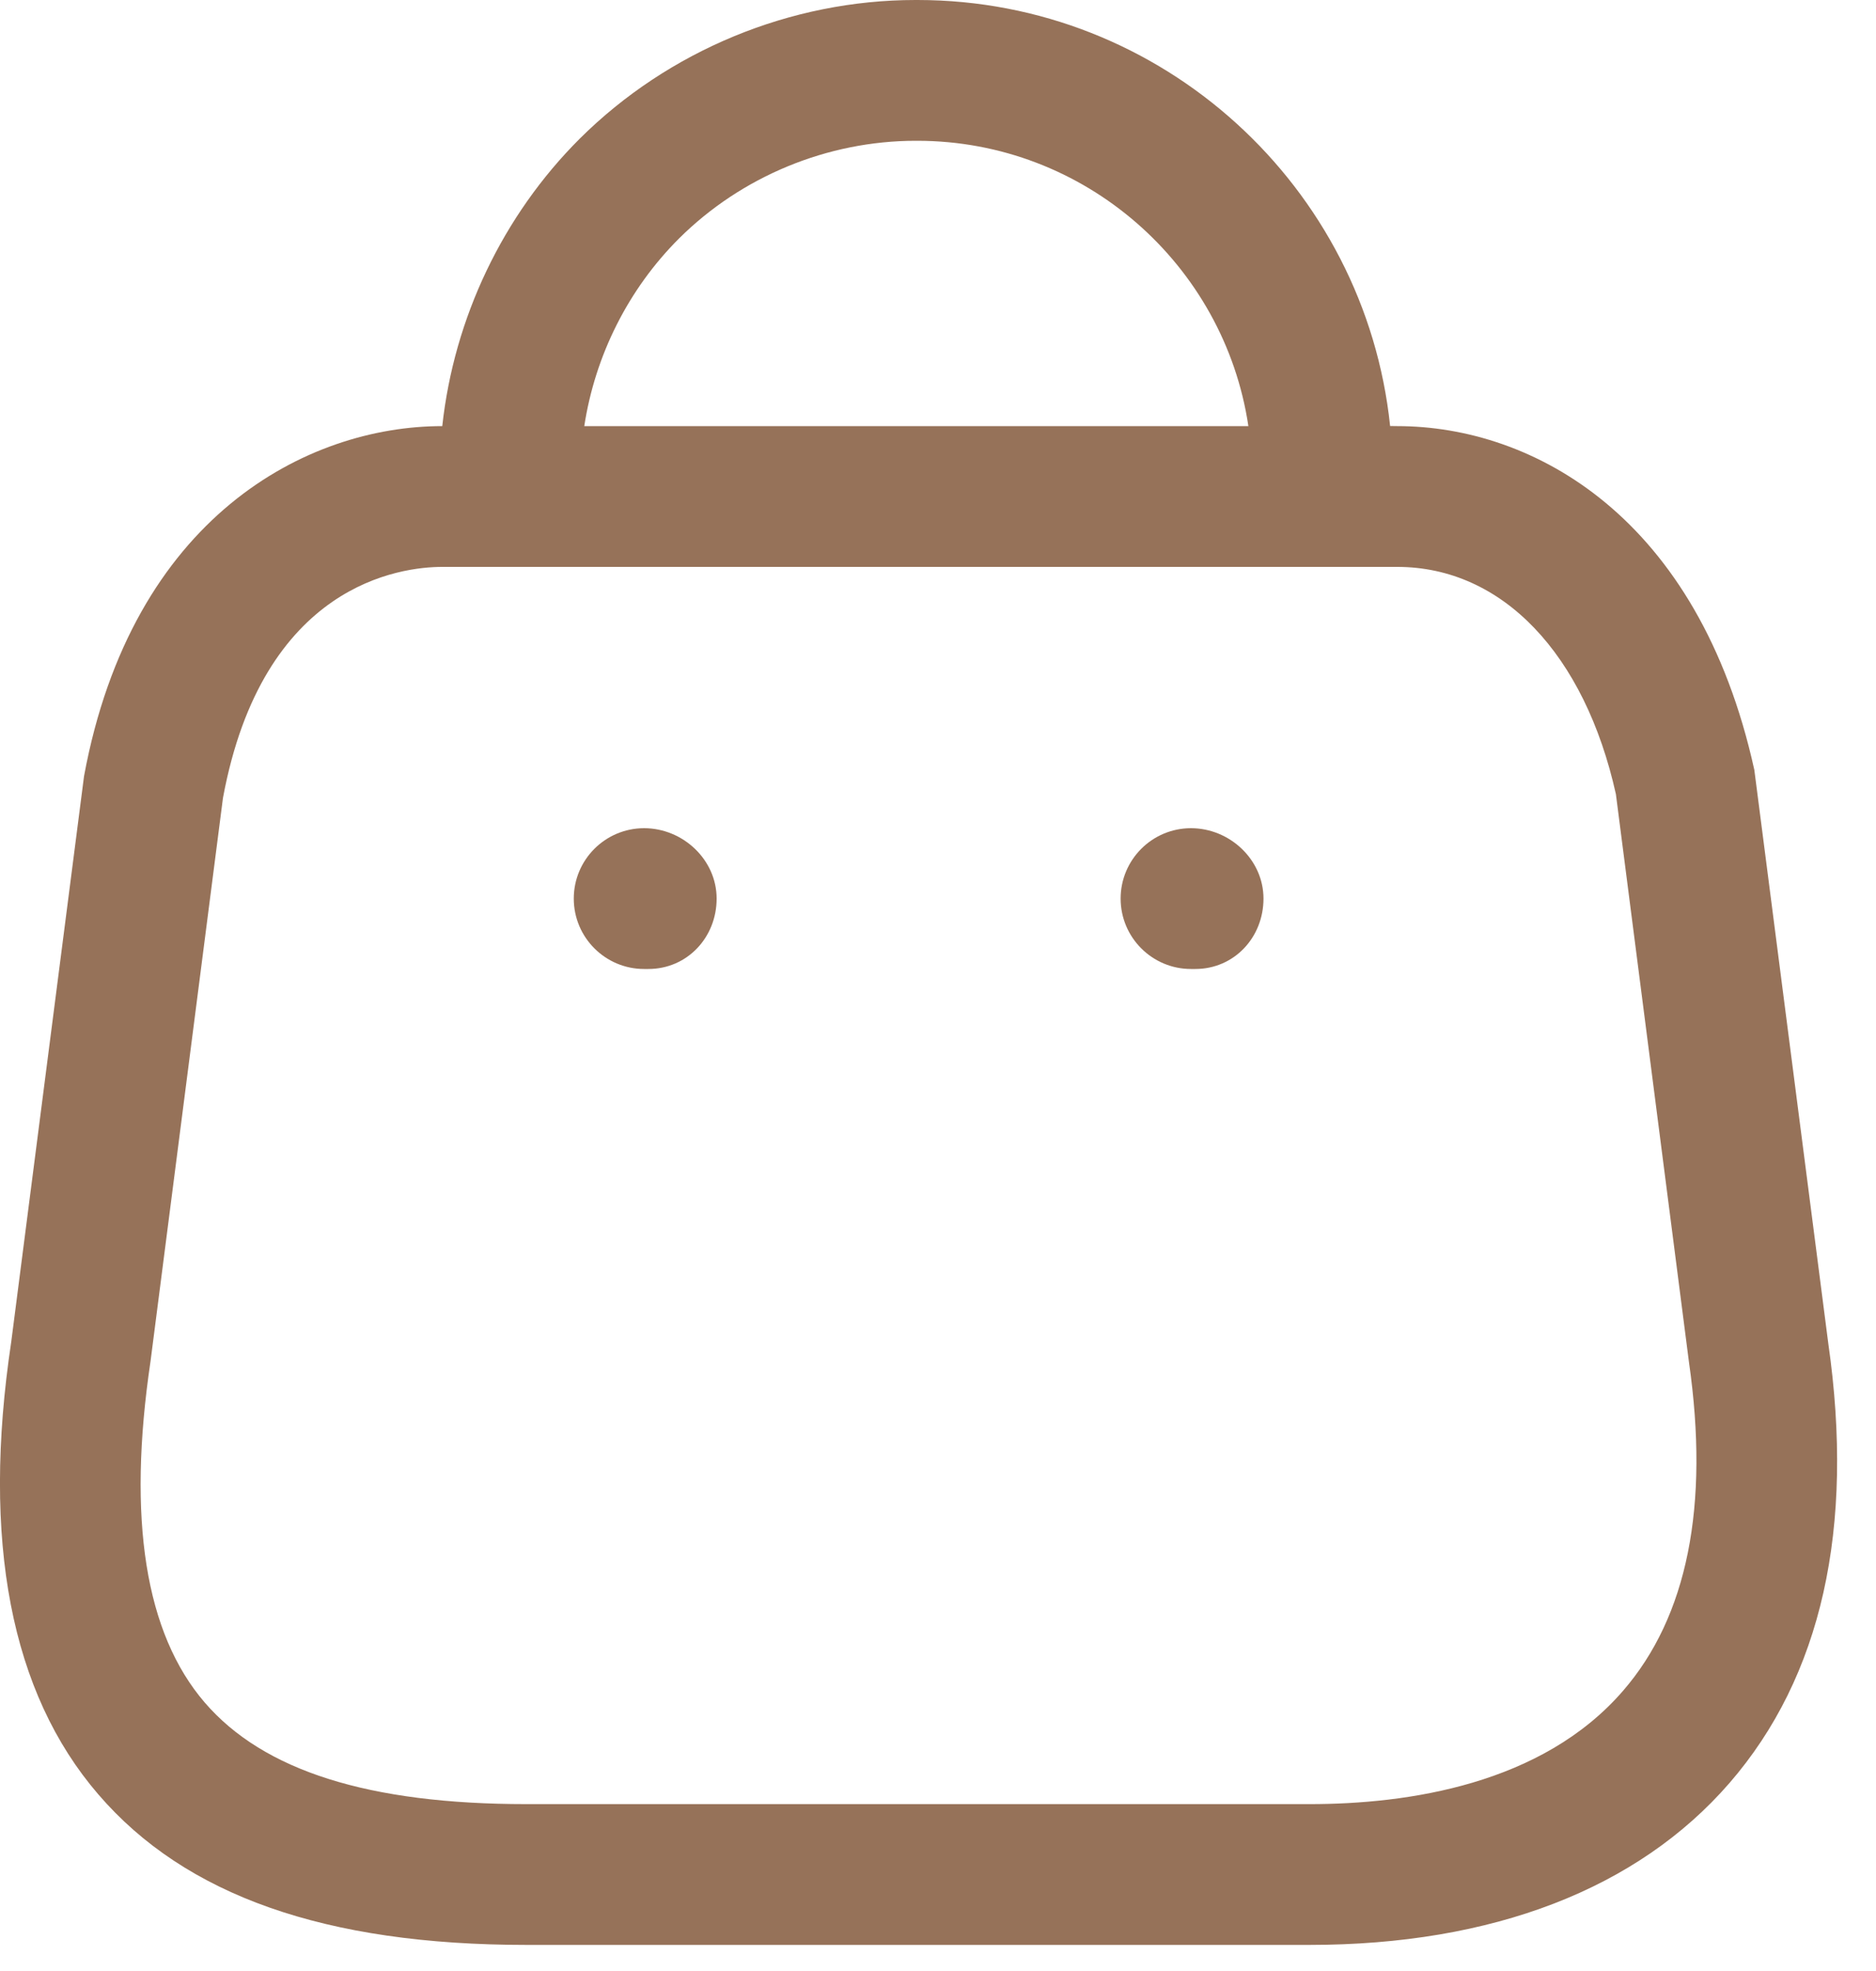 <svg width="20" height="21" viewBox="0 0 20 21" fill="none" xmlns="http://www.w3.org/2000/svg">
<path fill-rule="evenodd" clip-rule="evenodd" d="M9.781 0C12.395 0 14.554 1.992 14.82 4.539L14.895 4.54C16.345 4.54 18.108 5.503 18.703 8.204L19.491 14.311C19.774 16.282 19.421 17.863 18.438 18.997C17.459 20.125 15.912 20.722 13.96 20.722H5.612C3.47 20.722 1.976 20.197 1.048 19.118C0.115 18.036 -0.198 16.413 0.12 14.295L0.896 8.269C1.407 5.506 3.272 4.54 4.715 4.54C4.84 3.391 5.359 2.297 6.181 1.477C7.126 0.538 8.429 0 9.76 0H9.781ZM14.895 6.04H4.715C4.274 6.04 2.8 6.218 2.377 8.502L1.605 14.502C1.355 16.185 1.548 17.403 2.183 18.14C2.811 18.868 3.933 19.222 5.612 19.222H13.96C15.008 19.222 16.439 19.013 17.303 18.015C17.989 17.224 18.226 16.046 18.006 14.513L17.227 8.461C16.895 6.97 16.018 6.04 14.895 6.04ZM12.697 8.824C13.111 8.824 13.47 9.16 13.47 9.574C13.47 9.988 13.157 10.324 12.743 10.324H12.697C12.283 10.324 11.947 9.988 11.947 9.574C11.947 9.16 12.283 8.824 12.697 8.824ZM6.867 8.824C7.281 8.824 7.64 9.16 7.64 9.574C7.64 9.988 7.326 10.324 6.912 10.324H6.867C6.453 10.324 6.117 9.988 6.117 9.574C6.117 9.16 6.453 8.824 6.867 8.824ZM9.778 1.5H9.763C8.822 1.5 7.905 1.879 7.24 2.54C6.698 3.08 6.344 3.788 6.229 4.54L13.309 4.54C13.052 2.822 11.566 1.5 9.778 1.5Z" fill="#967259"/>
</svg>
